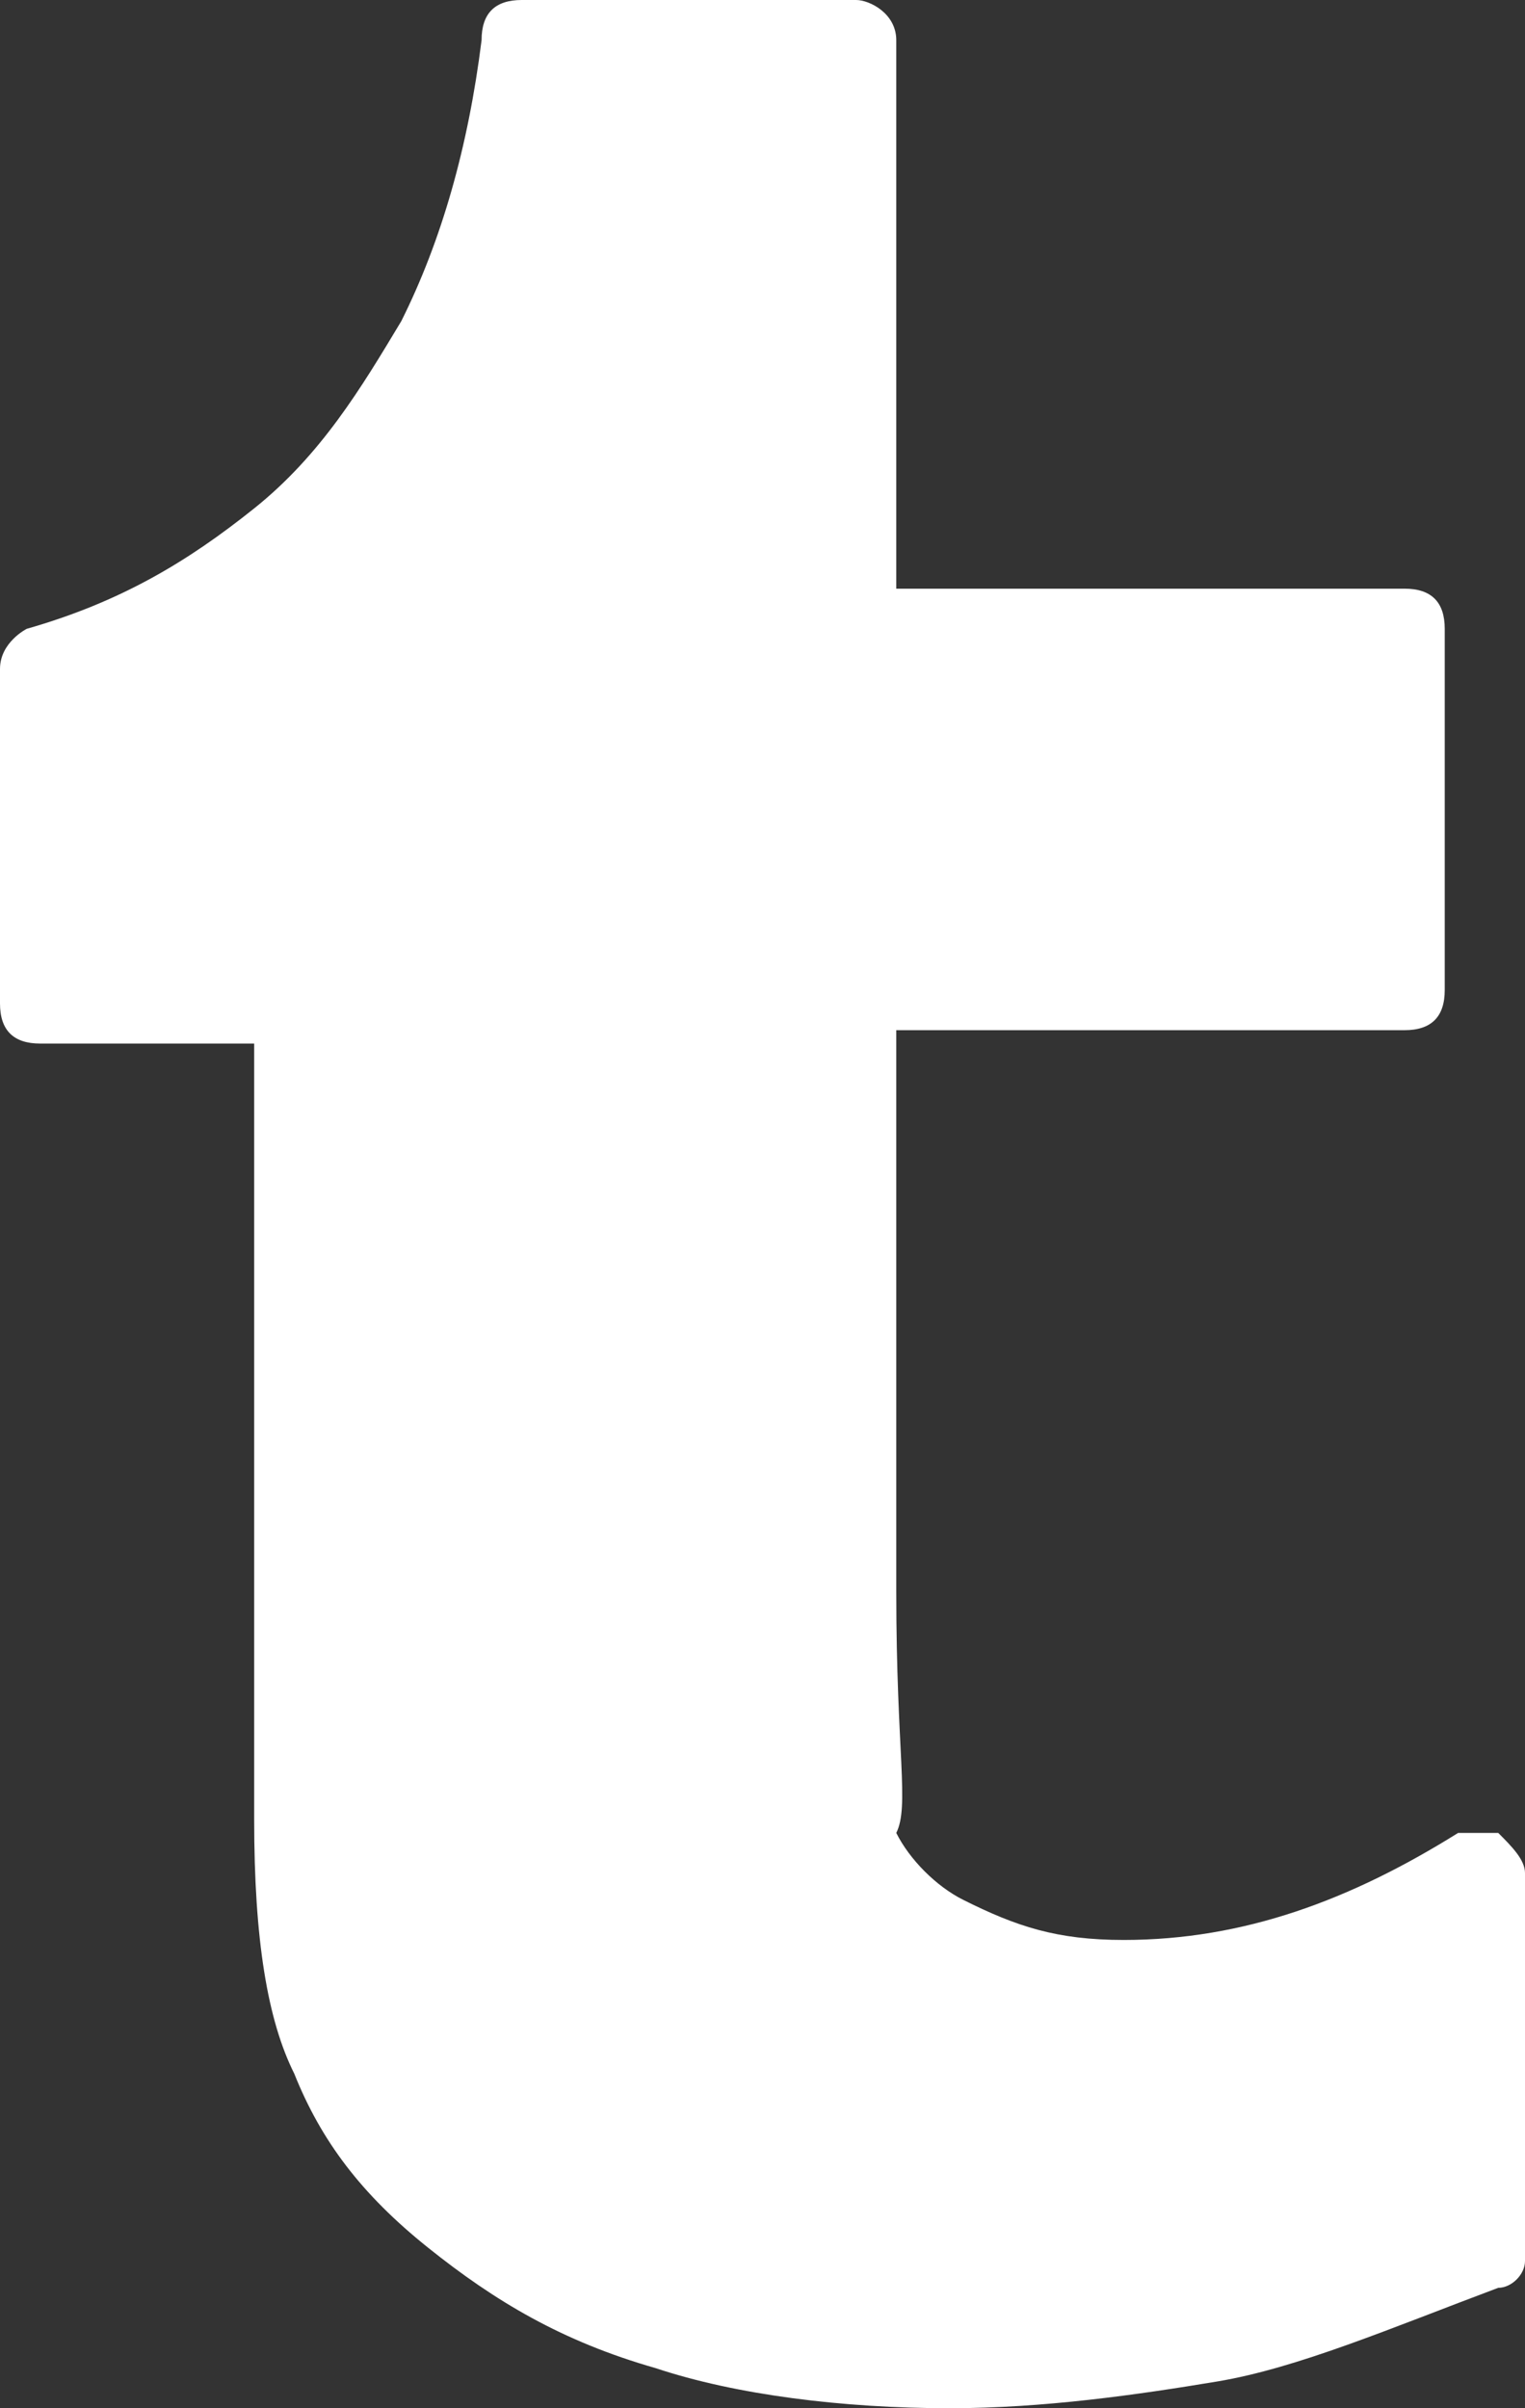 <?xml version="1.0" encoding="utf-8"?>
<!-- Generator: Adobe Illustrator 21.1.0, SVG Export Plug-In . SVG Version: 6.00 Build 0)  -->
<svg version="1.0" id="Слой_1" xmlns="http://www.w3.org/2000/svg" xmlns:xlink="http://www.w3.org/1999/xlink" x="0px" y="0px"
	 viewBox="0 0 11.4 18" style="enable-background:new 0 0 11.4 18;" xml:space="preserve">
<rect x="0" y="0" width="11.4" height="18" fill="#333333" stroke="none"/>
<style type="text/css">
	.st0{fill:#FFFFFF;}
</style>
<g id="XMLID_828_">
	<path id="XMLID_829_" class="st0" d="M11.2,13.7c-0.1,0-0.2,0-0.3,0c-0.8,0.5-1.6,0.8-2.5,0.8c-0.5,0-0.8-0.1-1.2-0.3
		c-0.2-0.1-0.4-0.3-0.5-0.5c0.1-0.2,0-0.6,0-1.8V7.7h3.8c0.2,0,0.3-0.1,0.3-0.3V4.7c0-0.2-0.1-0.3-0.3-0.3H6.7V0.3
		C6.7,0.1,6.5,0,6.4,0H3.9C3.7,0,3.6,0.1,3.6,0.3C3.5,1.1,3.3,1.8,3,2.4c-0.3,0.5-0.6,1-1.1,1.4s-1,0.7-1.7,0.9C0.2,4.7,0,4.8,0,5
		v2.5c0,0.2,0.1,0.3,0.3,0.3h1.6v5.8c0,0.9,0.1,1.5,0.3,1.9c0.2,0.5,0.5,0.9,1,1.3s1,0.7,1.7,0.9C5.5,17.9,6.3,18,7.1,18
		c0.7,0,1.4-0.1,2-0.2s1.3-0.4,2.1-0.7c0.1,0,0.2-0.1,0.2-0.2V14C11.4,13.9,11.3,13.8,11.2,13.7z"/>
</g>
</svg>

